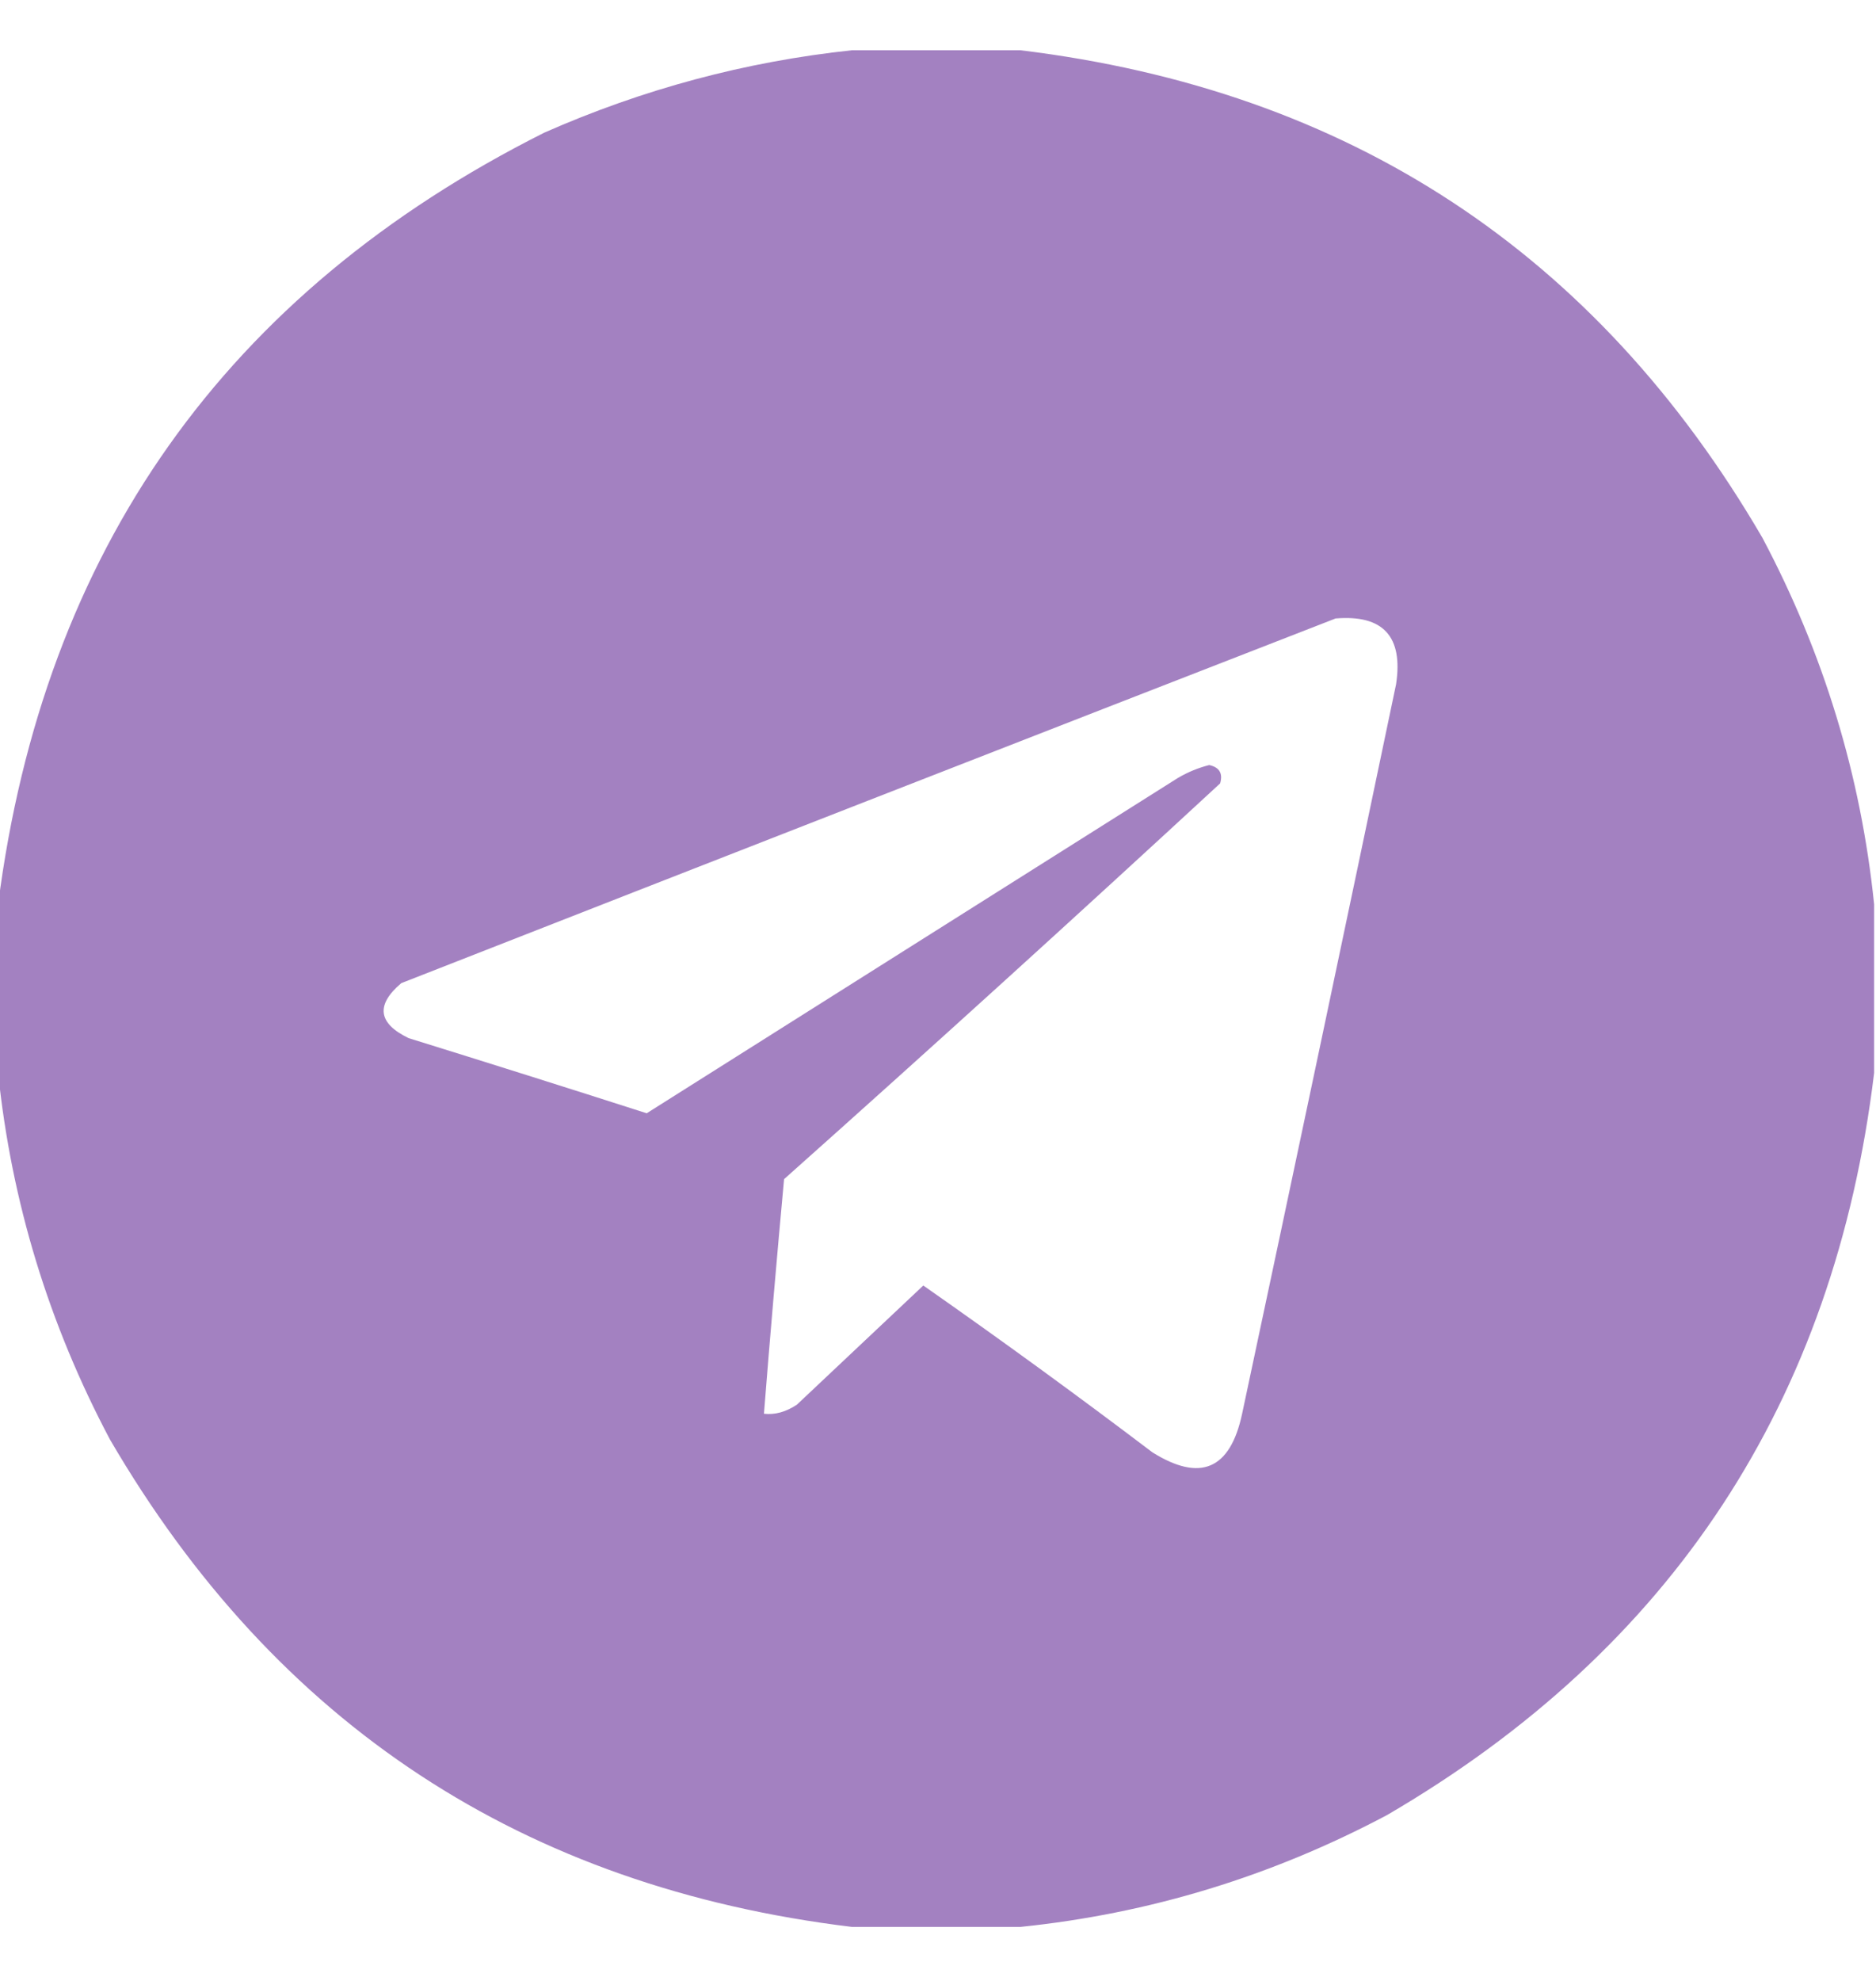 <svg width="18" height="19" viewBox="0 0 18 19" fill="none" xmlns="http://www.w3.org/2000/svg">
<path opacity="0.991" fill-rule="evenodd" clip-rule="evenodd" d="M8.174 0.482C8.713 0.482 9.252 0.482 9.791 0.482C12.943 0.865 15.316 2.424 16.91 5.158C17.497 6.265 17.855 7.436 17.982 8.674C17.982 9.213 17.982 9.752 17.982 10.291C17.6 13.443 16.041 15.816 13.307 17.41C12.2 17.997 11.028 18.355 9.791 18.482C9.252 18.482 8.713 18.482 8.174 18.482C5.022 18.1 2.649 16.541 1.055 13.807C0.468 12.7 0.11 11.528 -0.018 10.291C-0.018 9.752 -0.018 9.213 -0.018 8.674C0.419 5.275 2.165 2.808 5.221 1.273C6.168 0.855 7.152 0.591 8.174 0.482ZM12.815 5.932C13.271 5.894 13.465 6.105 13.395 6.564C12.907 8.897 12.415 11.229 11.918 13.56C11.804 14.095 11.517 14.218 11.057 13.93C10.334 13.382 9.601 12.849 8.859 12.33C8.456 12.71 8.051 13.091 7.646 13.473C7.541 13.543 7.435 13.572 7.33 13.56C7.389 12.811 7.454 12.061 7.523 11.31C8.928 10.058 10.323 8.792 11.707 7.514C11.735 7.418 11.7 7.359 11.602 7.338C11.496 7.365 11.397 7.406 11.303 7.461C9.604 8.533 7.904 9.605 6.205 10.678C5.445 10.434 4.683 10.194 3.92 9.957C3.627 9.815 3.603 9.64 3.85 9.43C6.84 8.259 9.828 7.093 12.815 5.932Z" fill="#A280C0"/>
</svg>
